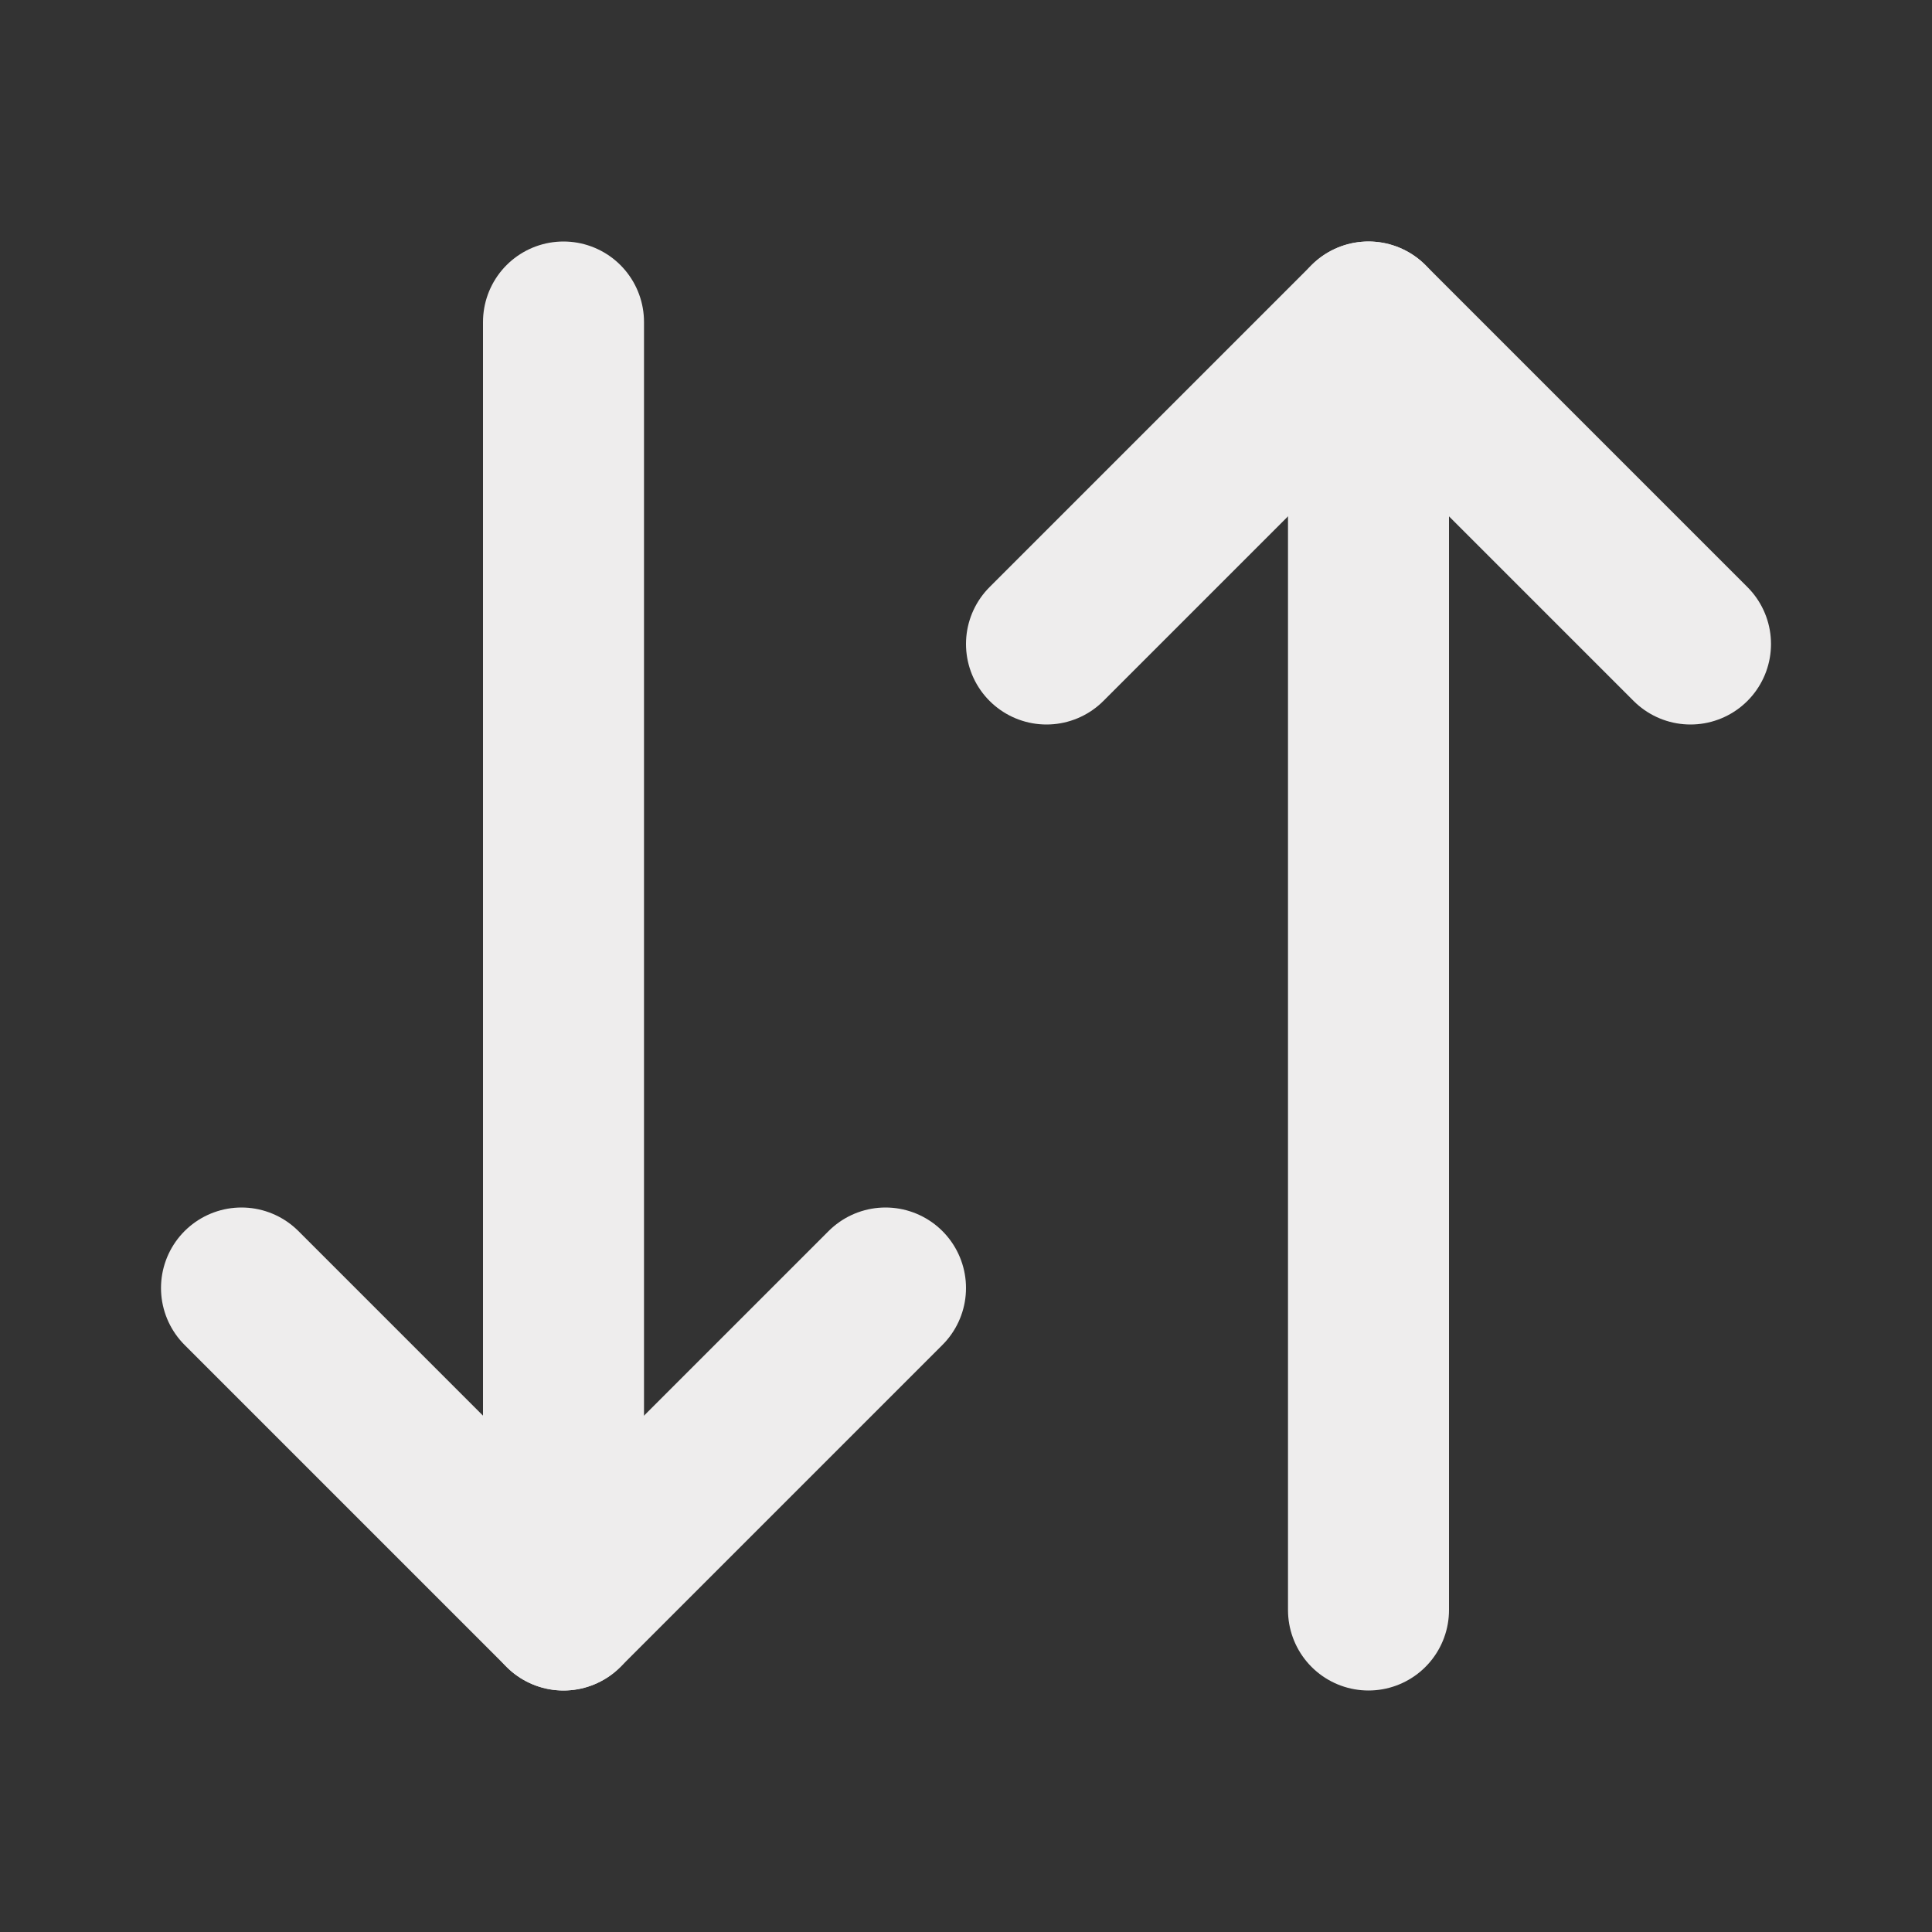 <svg xmlns="http://www.w3.org/2000/svg" width="24" height="24" viewBox="0 0 24 24" fill="none"
  stroke="#eeeded" stroke-width="2" stroke-linecap="round" stroke-linejoin="round"
  class="lucide lucide-arrow-down-up">
  <rect x="0" y="0" width="24" height="24" fill="#333333" stroke="none"/>
  <path d="m3 16 4 4 4-4" />
  <path d="M7 20V4" />
  <path d="m21 8-4-4-4 4" />
  <path d="M17 4v16" />
</svg>